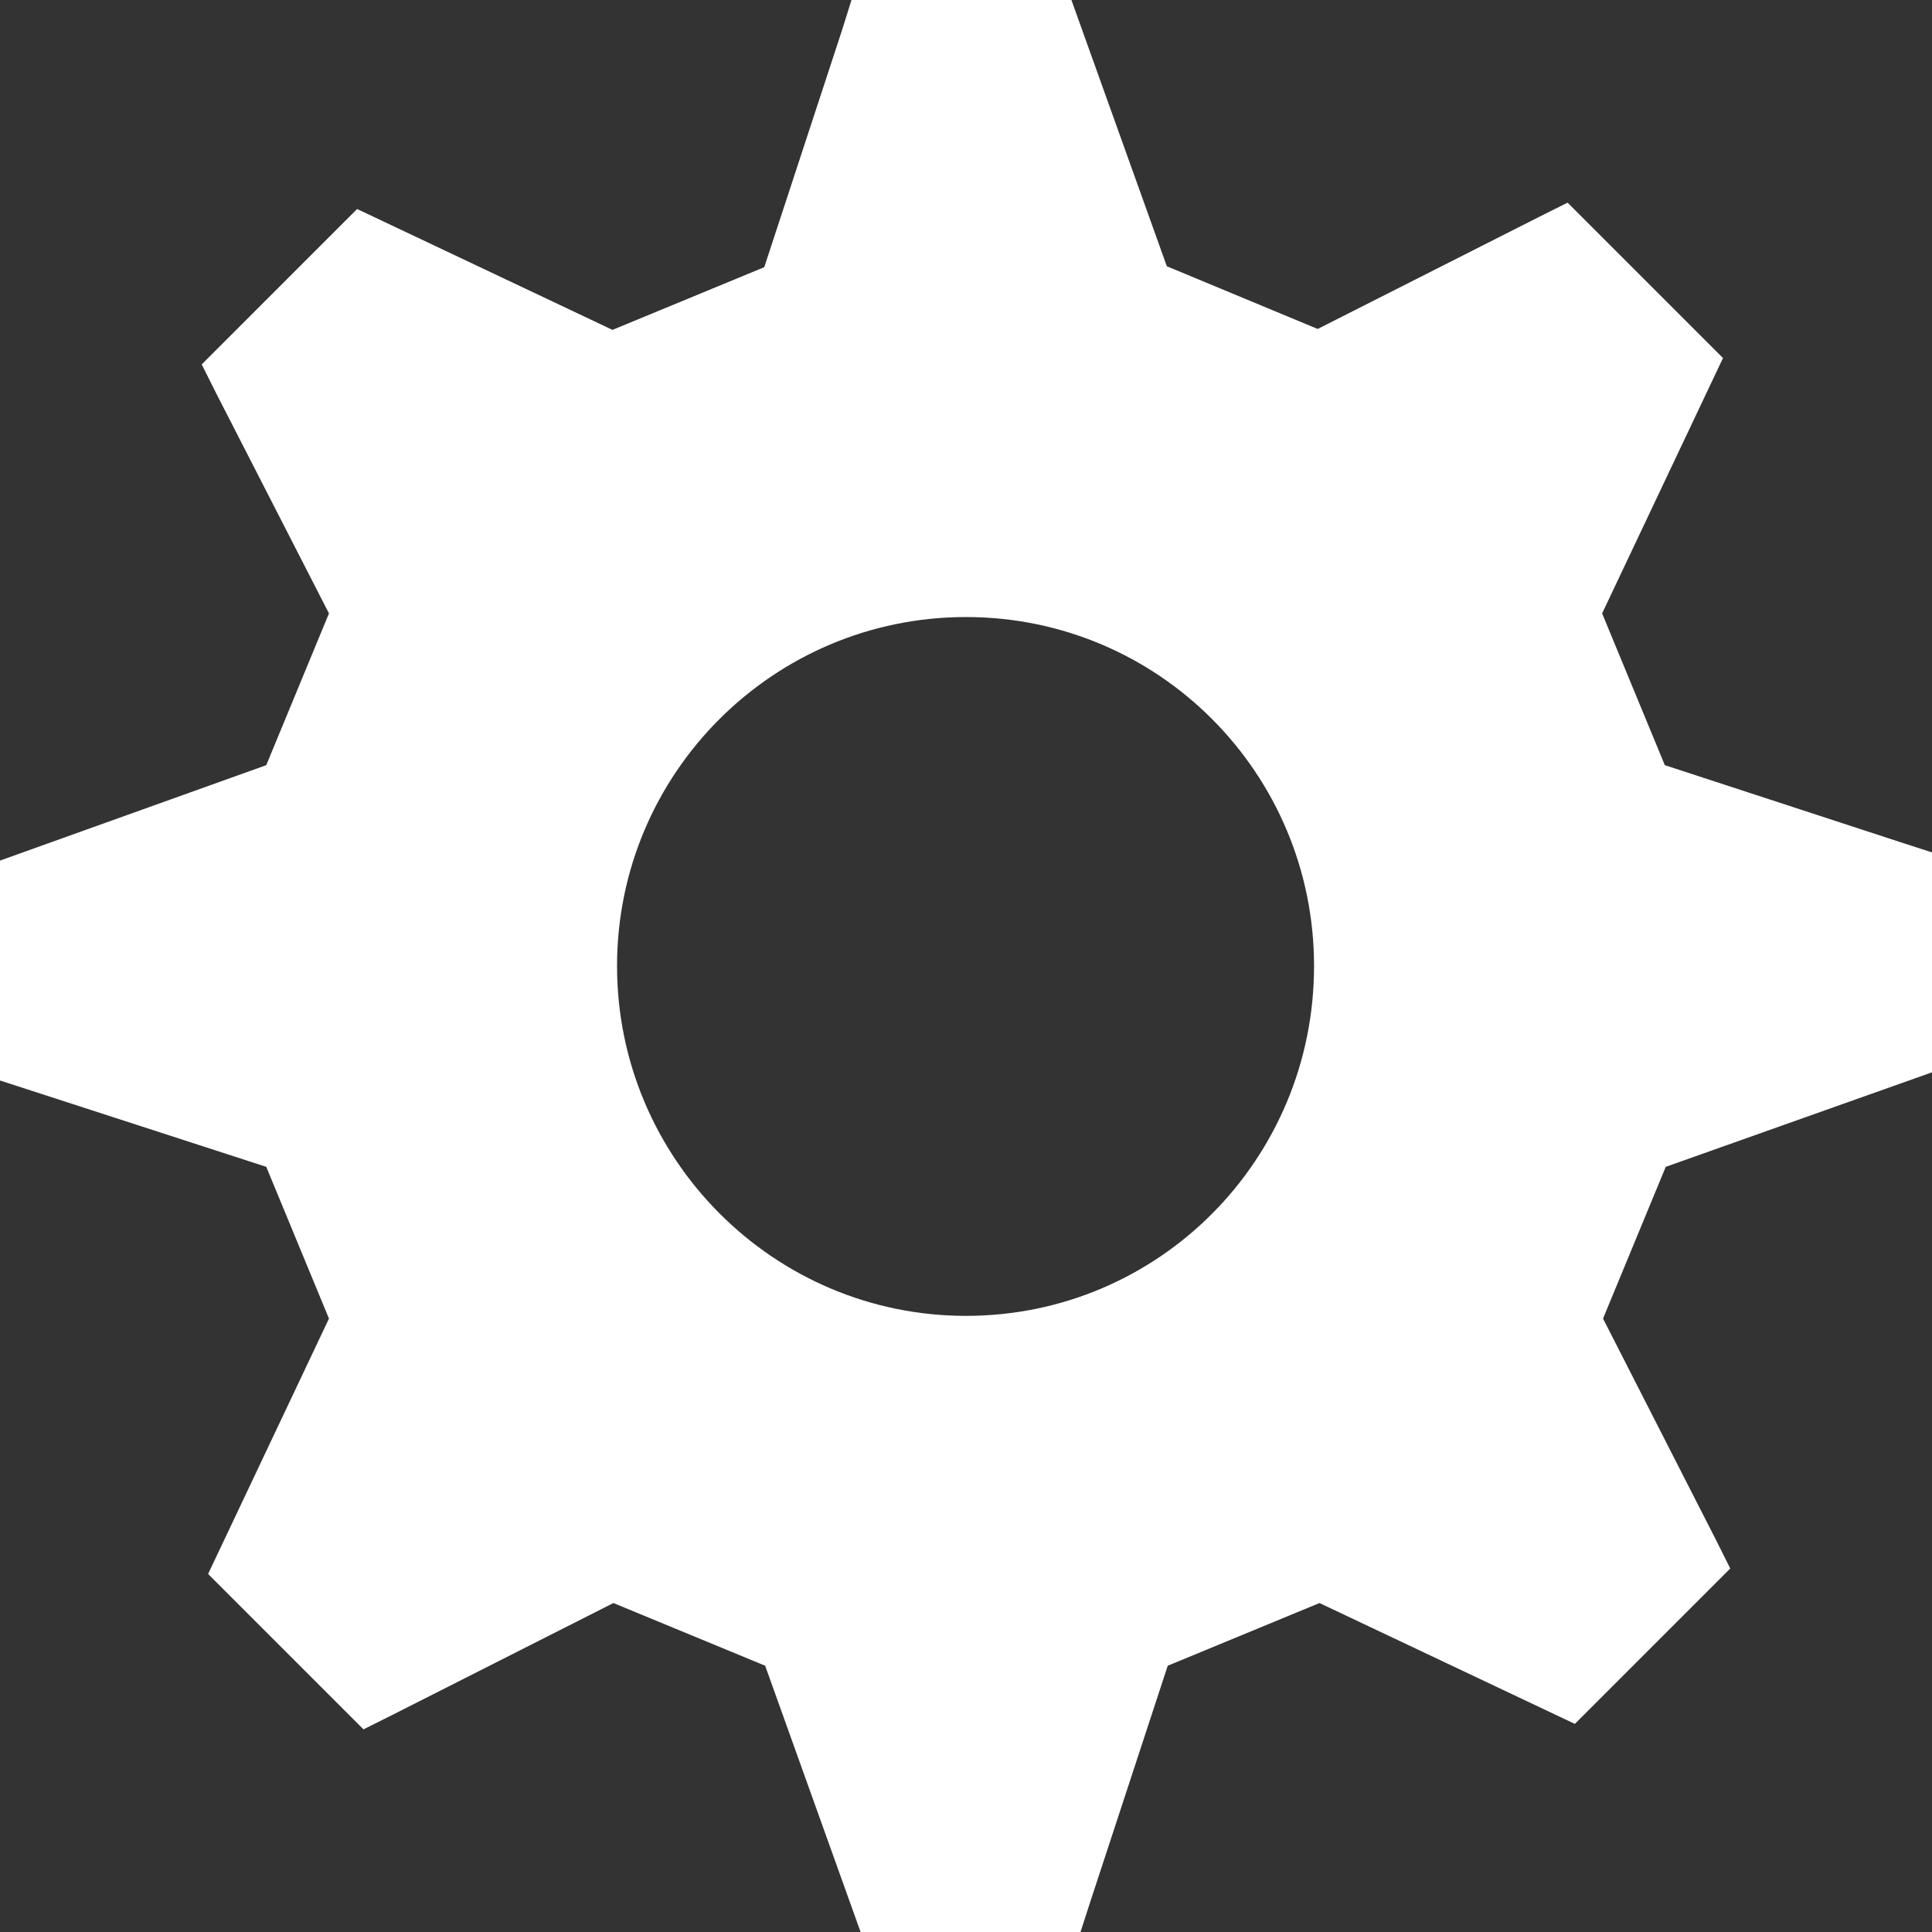 <?xml version="1.0" encoding="utf-8"?>
<!-- Generator: Adobe Illustrator 21.0.0, SVG Export Plug-In . SVG Version: 6.00 Build 0)  -->
<svg version="1.1" id="Controller" xmlns="http://www.w3.org/2000/svg" xmlns:xlink="http://www.w3.org/1999/xlink" x="0px" y="0px"
	 viewBox="0 0 212.6 212.6" style="enable-background:new 0 0 212.6 212.6;" xml:space="preserve">
<rect x="0" y="0" width="212.6" height="212.6" fill="#333333" stroke="none"/>
<style type="text/css">
	.st0{fill:#FFFFFF;}
</style>
<path class="st0" d="M106.3,67.9c-21.2,0-38.4,17.2-38.4,38.4c0,21.2,17.2,38.5,38.4,38.5c21.2,0,38.3-17.2,38.3-38.5
	C144.6,85.1,127.5,67.9,106.3,67.9z M183.3,128.4l-6.9,16.7l12.4,24.3l1.6,3.2l-17.1,17.1l-28.1-13.3l-16.7,6.9l-8.5,25.9l-1.1,3.4
	H94.7l-10.5-29.3l-16.7-6.9l-24.3,12.3l-3.2,1.6l-17.1-17.1l13.3-28.1l-6.9-16.7L3.4,120L0,118.9V94.7l29.3-10.5l6.9-16.7L23.8,43.3
	l-1.6-3.2L39.3,23l28.1,13.3l16.7-6.9l8.5-25.9L93.7,0h24.2l10.5,29.3l16.6,6.9l24.3-12.3l3.2-1.6l17.1,17.1l-13.3,28.1l6.9,16.7
	l26,8.5l3.4,1.1v24.2L183.3,128.4z"/>
</svg>
